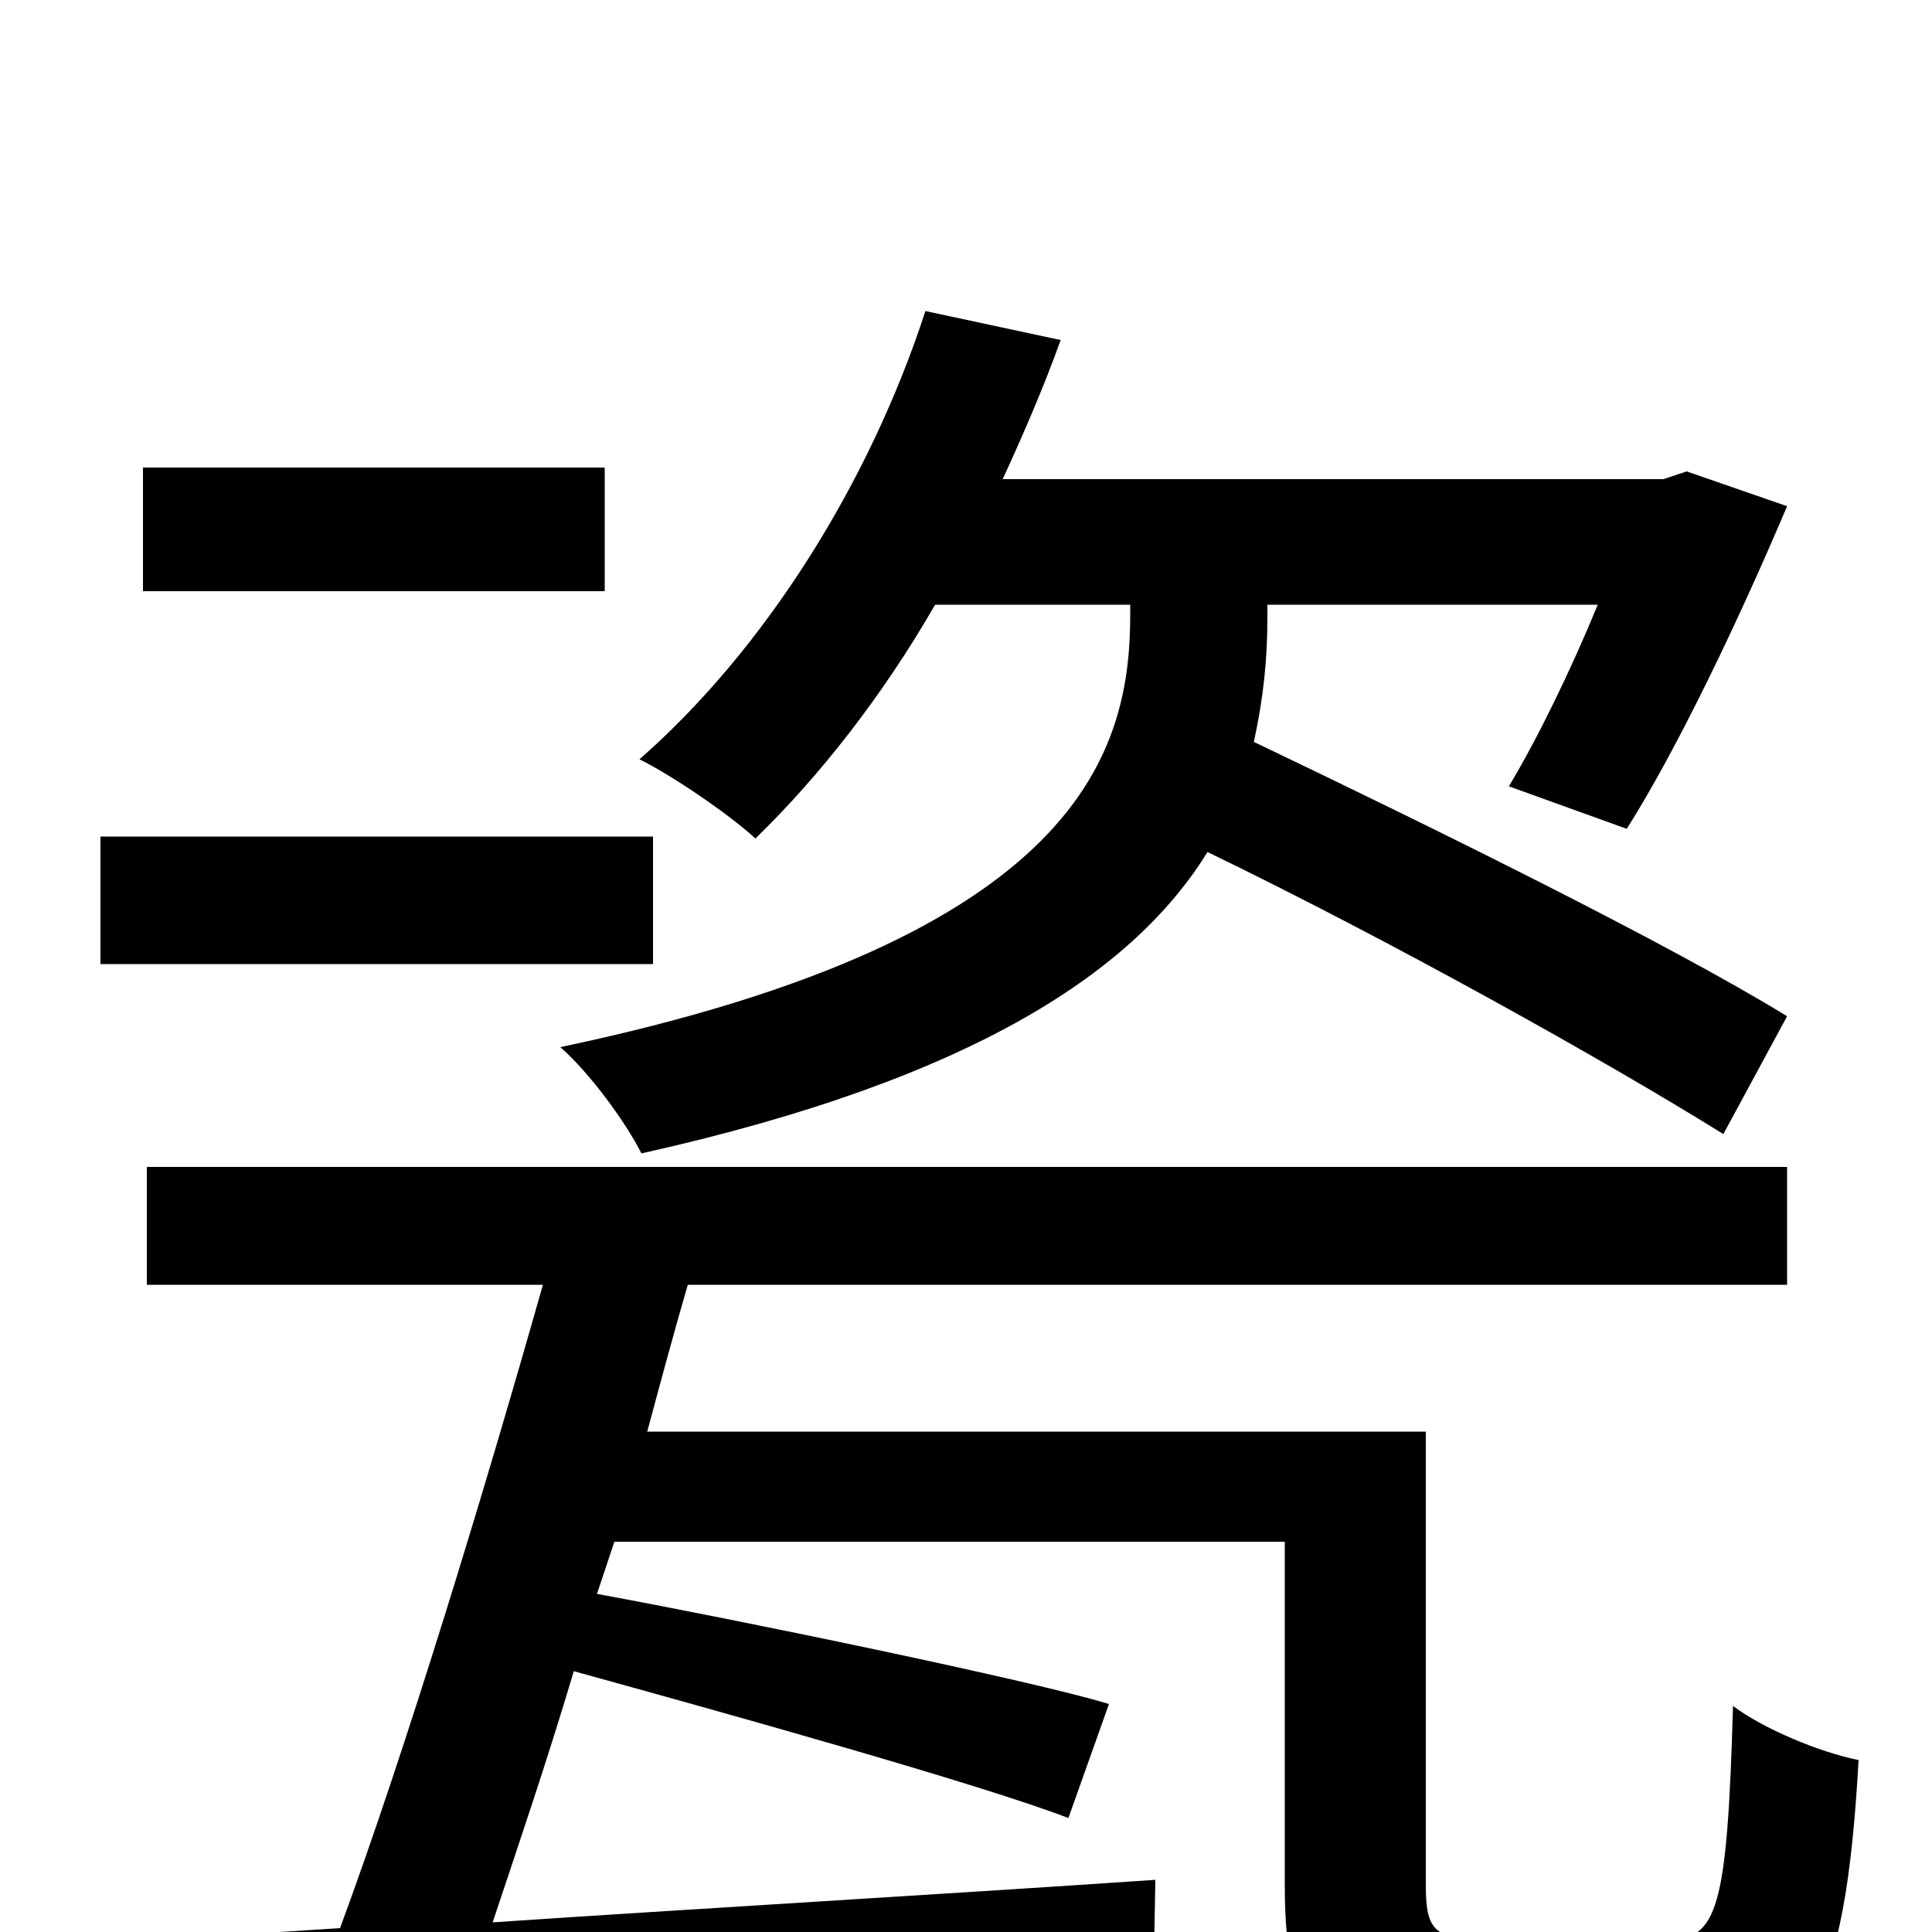<svg xmlns="http://www.w3.org/2000/svg" viewBox="0 -1000 1000 1000">
	<path fill="#000000" d="M585 -687V-682C585 -612 561 -515 290 -458C305 -445 324 -419 332 -403C507 -442 588 -499 625 -559C720 -513 831 -451 892 -413L925 -474C863 -512 743 -571 649 -616C654 -639 656 -659 656 -680V-687H827C813 -653 796 -618 781 -593L842 -571C868 -612 900 -679 925 -738L873 -756L861 -752H519C530 -776 540 -799 549 -824L479 -839C450 -750 396 -664 331 -607C349 -598 378 -578 391 -566C424 -598 457 -640 484 -687ZM313 -758H74V-694H313ZM338 -567H52V-501H338ZM771 4C743 4 738 0 738 -24V-259H335C342 -285 349 -311 356 -335H925V-396H76V-335H281C251 -229 210 -94 176 -2L98 3L108 68C236 58 422 45 597 30L598 -27C480 -19 359 -12 255 -5C268 -44 283 -88 297 -135C373 -114 506 -77 553 -59L574 -118C535 -130 380 -162 309 -175L318 -202H665V-24C665 49 686 68 761 68H871C935 68 955 36 962 -89C942 -93 913 -105 897 -117C894 -12 889 4 863 4Z"/>
</svg>